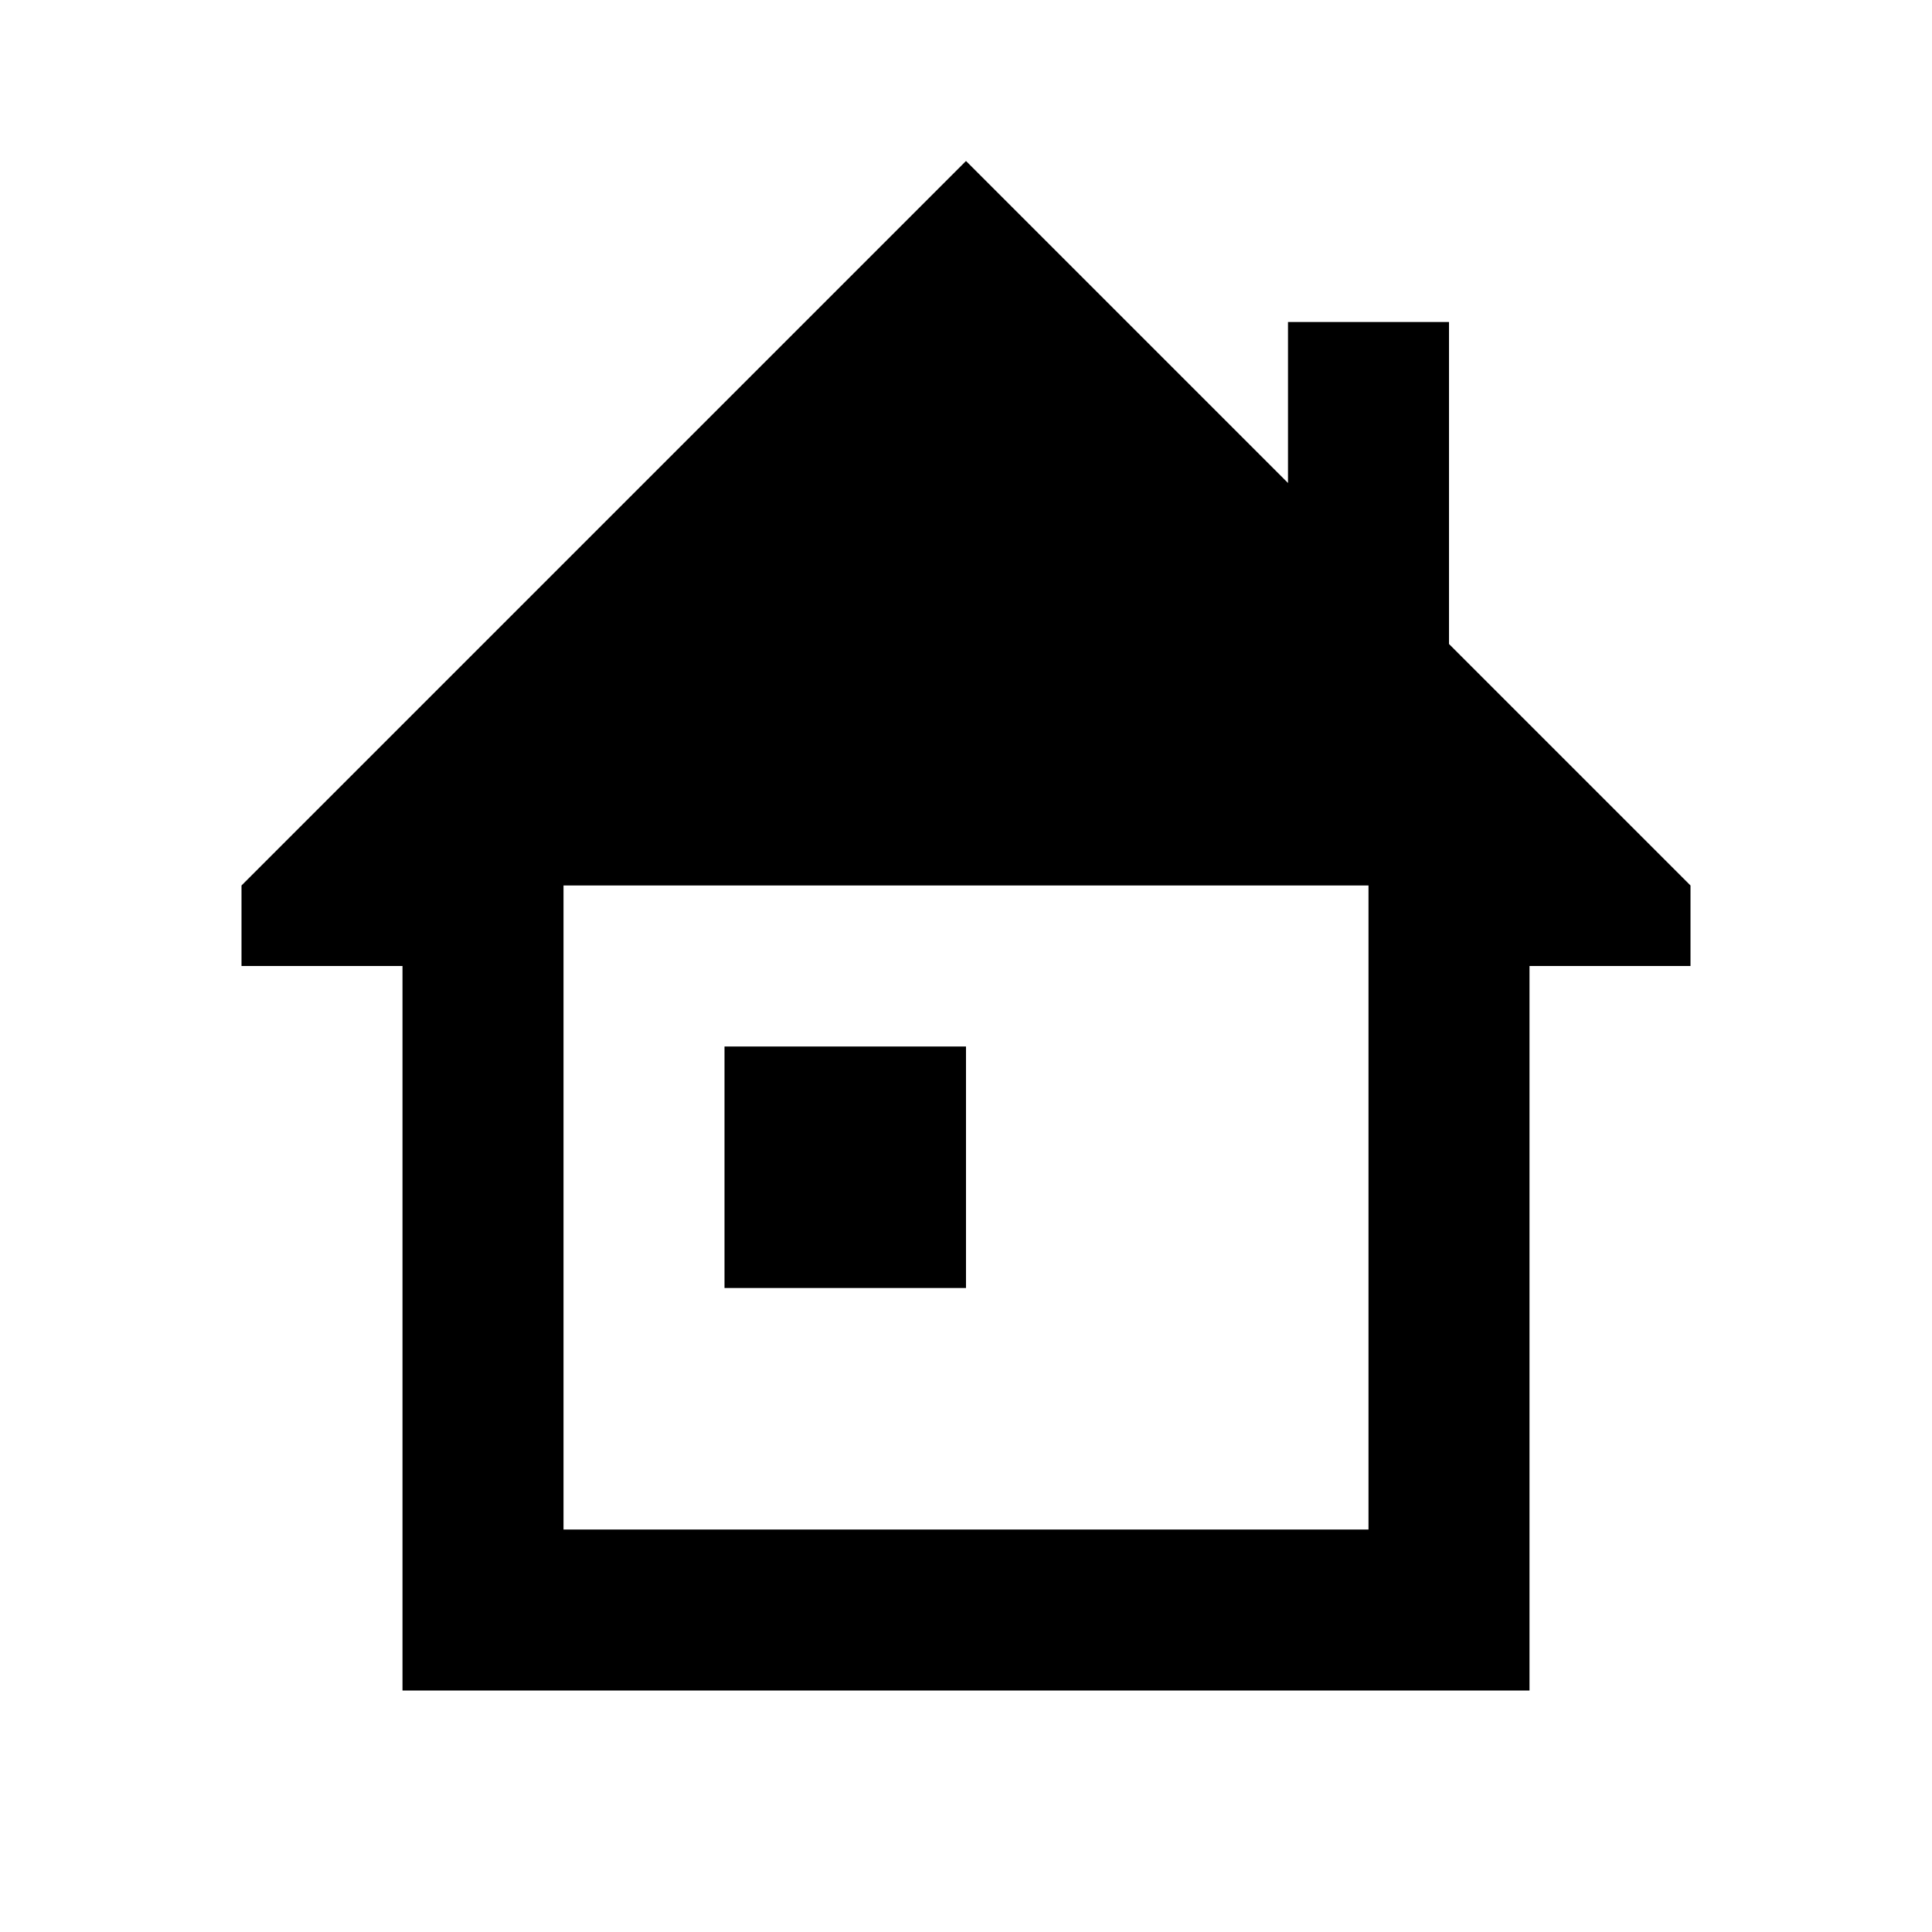 <svg width="24" height="24" viewBox="0 0 24 24" fill="none" xmlns="http://www.w3.org/2000/svg">
<path d="M9 13H12V16H9V13Z" fill="black"/>
<path fill-rule="evenodd" clip-rule="evenodd" d="M3 11V12H5V21H19V12H21V11L18 8V4H16V6L12 2L3 11ZM7 11V19H17V11H7Z" fill="black"/>
</svg>
